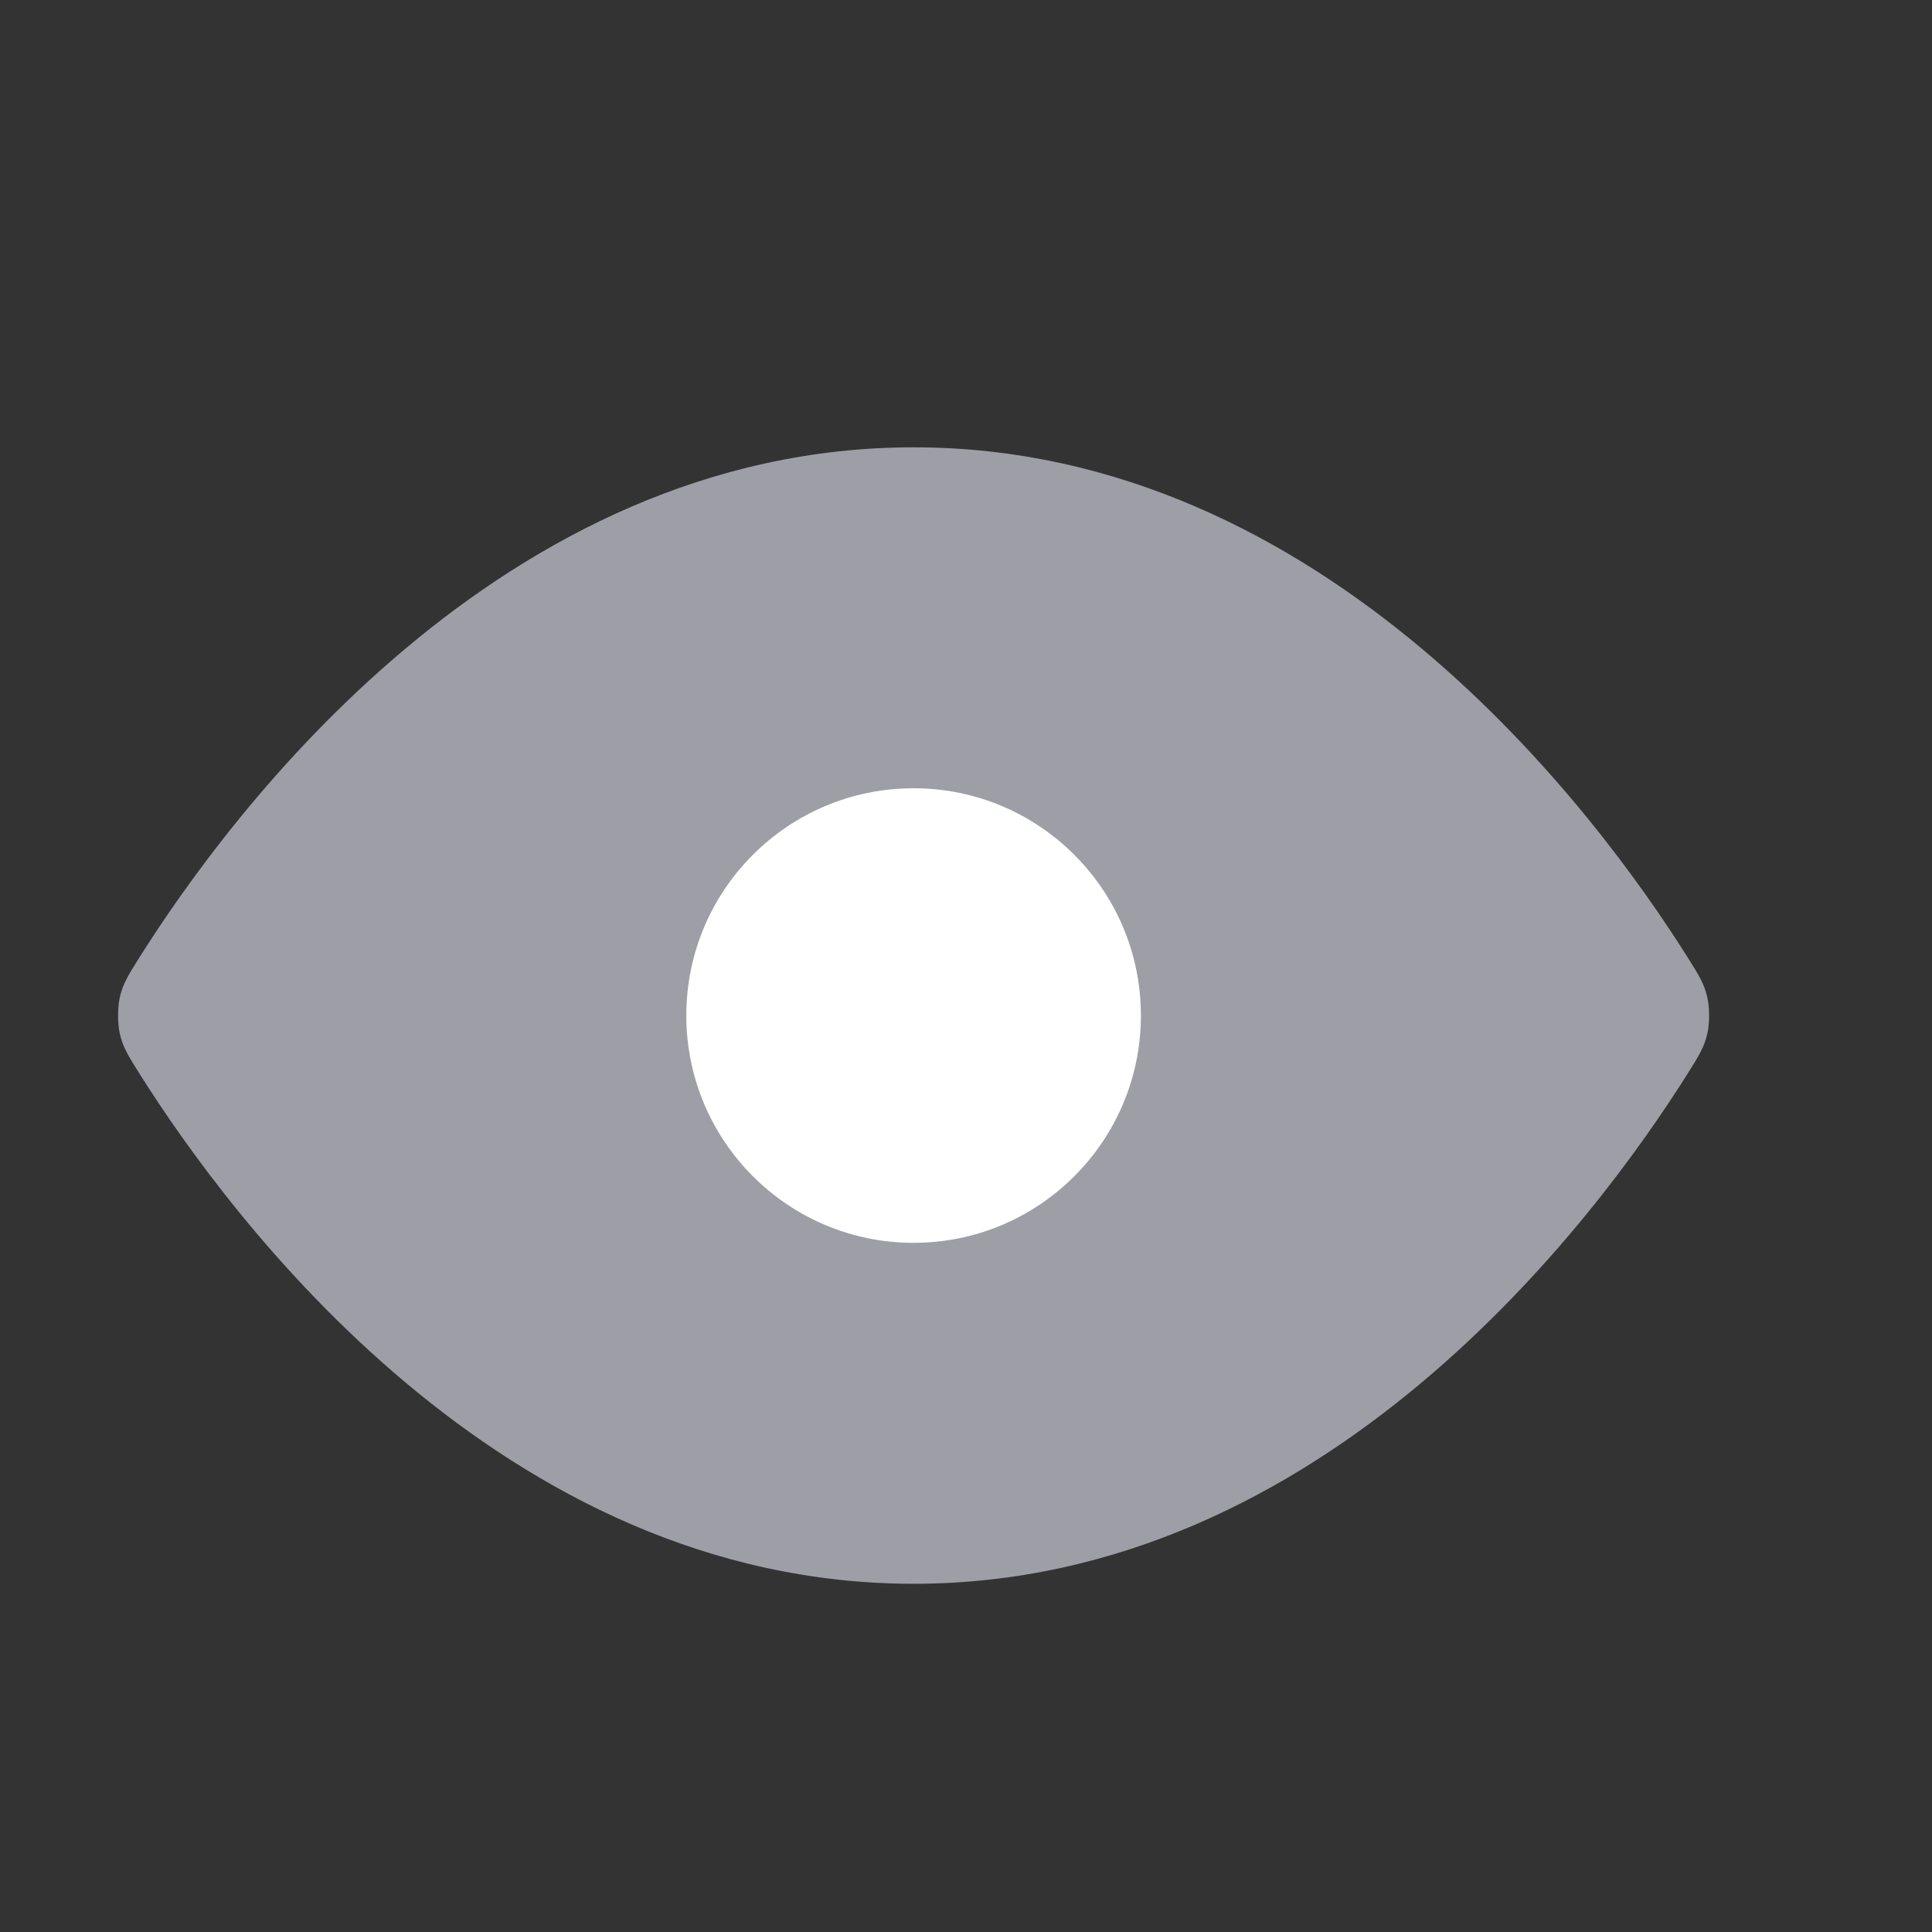 <?xml version="1.0" encoding="UTF-8" standalone="no"?><svg width='17' height='17' viewBox='0 0 17 17' fill='none' xmlns='http://www.w3.org/2000/svg'>
<rect x="0" y="0" width="17" height="17" fill="#333333" stroke="none"/>
<path d='M8.039 3.936C4.409 3.936 2.027 7.154 1.226 8.426C1.129 8.58 1.081 8.657 1.054 8.776C1.034 8.865 1.034 9.006 1.054 9.095C1.081 9.214 1.129 9.291 1.226 9.445C2.027 10.718 4.409 13.936 8.039 13.936C11.669 13.936 14.051 10.718 14.851 9.445C14.948 9.291 14.996 9.214 15.023 9.095C15.044 9.006 15.044 8.865 15.023 8.776C14.996 8.657 14.948 8.58 14.851 8.426C14.051 7.154 11.669 3.936 8.039 3.936Z' fill='#9E9EA7'/>
<path d='M8.039 10.936C9.143 10.936 10.039 10.04 10.039 8.936C10.039 7.831 9.143 6.936 8.039 6.936C6.934 6.936 6.039 7.831 6.039 8.936C6.039 10.04 6.934 10.936 8.039 10.936Z' fill='white'/>
</svg>
